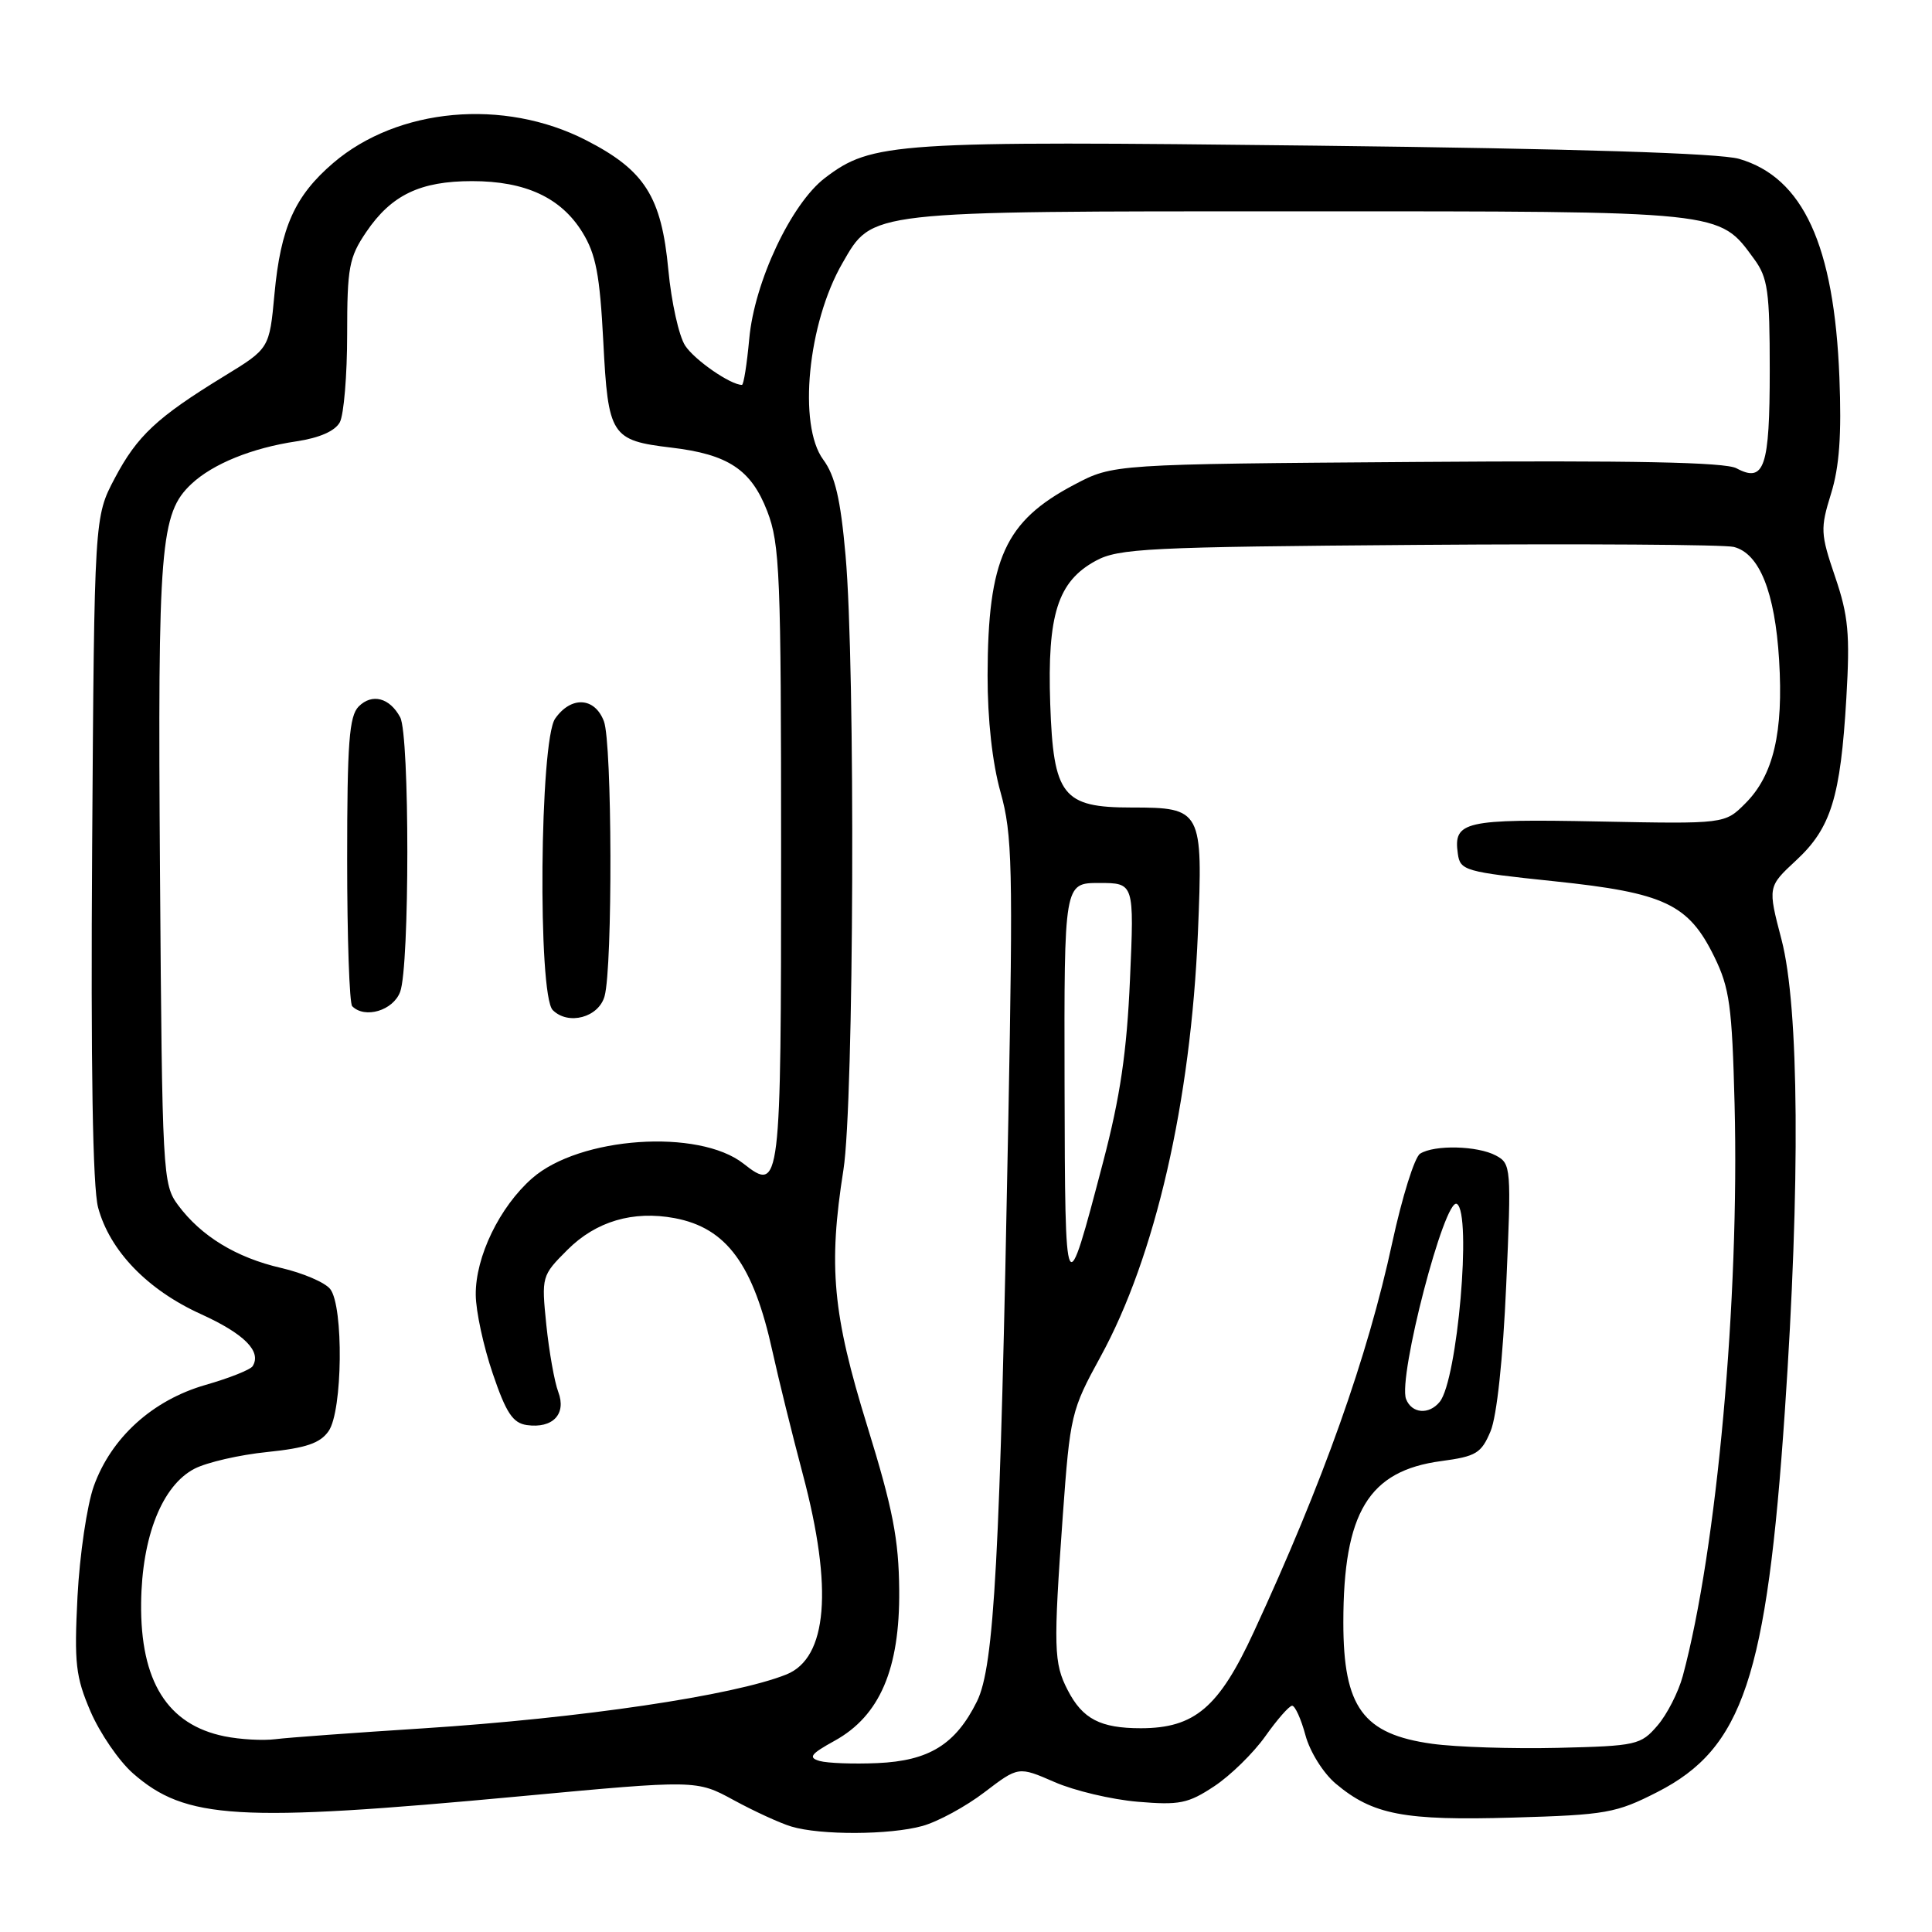 <?xml version="1.0" encoding="UTF-8" standalone="no"?>
<!DOCTYPE svg PUBLIC "-//W3C//DTD SVG 1.1//EN" "http://www.w3.org/Graphics/SVG/1.1/DTD/svg11.dtd" >
<svg xmlns="http://www.w3.org/2000/svg" xmlns:xlink="http://www.w3.org/1999/xlink" version="1.1" viewBox="0 0 256 256">
 <g >
 <path fill="currentColor"
d=" M 122.23 241.95 C 124.28 241.38 127.98 239.37 130.45 237.48 C 134.95 234.05 134.95 234.05 139.73 236.13 C 142.35 237.28 147.31 238.45 150.74 238.74 C 156.28 239.21 157.43 238.98 160.89 236.69 C 163.04 235.27 166.08 232.29 167.65 230.08 C 169.22 227.86 170.82 226.03 171.21 226.02 C 171.60 226.01 172.40 227.77 172.98 229.93 C 173.57 232.12 175.34 234.95 176.99 236.34 C 181.90 240.47 186.02 241.26 200.48 240.84 C 212.85 240.48 214.13 240.25 219.62 237.45 C 230.95 231.66 234.10 222.25 236.50 187.00 C 238.56 156.81 238.40 133.46 236.06 124.50 C 234.23 117.50 234.23 117.50 238.00 114.00 C 242.62 109.72 243.88 105.64 244.65 92.50 C 245.15 83.99 244.92 81.59 243.16 76.42 C 241.22 70.72 241.19 70.04 242.62 65.42 C 243.73 61.86 244.03 57.60 243.73 50.00 C 243.04 32.49 238.92 23.52 230.44 21.05 C 227.84 20.30 208.84 19.70 174.38 19.30 C 118.41 18.65 115.53 18.84 109.31 23.58 C 104.84 26.99 99.96 37.35 99.28 44.89 C 98.97 48.25 98.54 51.00 98.31 51.00 C 96.80 51.00 92.04 47.71 90.79 45.80 C 89.96 44.54 88.96 40.02 88.56 35.77 C 87.65 26.04 85.43 22.55 77.62 18.56 C 66.75 13.00 52.72 14.27 44.16 21.59 C 39.06 25.96 37.19 30.13 36.37 38.95 C 35.70 46.18 35.70 46.18 29.71 49.84 C 20.79 55.30 18.18 57.74 15.20 63.38 C 12.50 68.50 12.50 68.50 12.21 112.25 C 12.02 141.37 12.28 157.33 13.00 160.01 C 14.55 165.74 19.53 170.91 26.63 174.13 C 32.37 176.74 34.69 179.07 33.48 181.02 C 33.20 181.49 30.38 182.61 27.23 183.51 C 20.21 185.53 14.74 190.49 12.43 196.92 C 11.53 199.44 10.56 206.01 10.27 211.53 C 9.82 220.41 10.02 222.17 12.00 226.79 C 13.24 229.66 15.76 233.34 17.61 234.97 C 24.60 241.10 31.46 241.51 68.89 238.02 C 92.29 235.84 92.29 235.84 97.23 238.53 C 99.95 240.01 103.37 241.58 104.84 242.02 C 108.70 243.19 117.91 243.15 122.23 241.95 Z  M 108.61 233.34 C 107.05 232.89 107.40 232.42 110.61 230.65 C 116.58 227.35 119.24 221.14 119.15 210.72 C 119.09 203.96 118.32 199.98 114.92 188.97 C 110.32 174.11 109.74 167.81 111.76 155.00 C 113.16 146.10 113.36 88.37 112.04 73.60 C 111.38 66.12 110.65 63.02 109.08 60.90 C 105.71 56.33 107.03 42.82 111.63 34.86 C 115.66 27.88 114.59 28.00 172.00 28.00 C 228.80 28.00 227.71 27.89 232.43 34.32 C 234.25 36.80 234.50 38.59 234.50 49.02 C 234.50 61.93 233.79 64.03 230.09 62.05 C 228.58 61.24 216.35 61.00 187.74 61.21 C 147.50 61.50 147.50 61.50 142.35 64.22 C 133.16 69.06 130.90 74.04 130.86 89.48 C 130.85 95.34 131.49 101.11 132.58 104.98 C 134.14 110.55 134.24 114.79 133.61 148.33 C 132.52 206.60 131.75 220.79 129.45 225.45 C 126.62 231.15 123.11 233.32 116.26 233.62 C 113.09 233.76 109.65 233.63 108.61 233.34 Z  M 189.76 231.06 C 180.60 229.79 178.00 226.24 178.00 214.99 C 178.00 200.39 181.35 194.88 190.98 193.60 C 195.60 192.98 196.28 192.57 197.51 189.64 C 198.34 187.65 199.15 180.05 199.58 170.30 C 200.27 154.68 200.23 154.19 198.21 153.11 C 195.77 151.81 190.07 151.67 188.17 152.87 C 187.44 153.33 185.79 158.61 184.49 164.61 C 181.21 179.83 175.33 196.35 166.14 216.23 C 161.52 226.25 158.30 228.99 151.18 229.00 C 145.81 229.00 143.45 227.78 141.48 223.96 C 139.62 220.37 139.57 218.39 140.83 200.78 C 141.79 187.49 141.95 186.84 145.82 179.78 C 153.07 166.55 157.79 146.03 158.73 123.60 C 159.41 107.30 159.25 107.00 149.92 107.00 C 140.80 107.00 139.58 105.44 139.16 93.27 C 138.76 81.45 140.15 77.06 145.17 74.32 C 148.20 72.66 152.06 72.47 188.00 72.20 C 209.72 72.04 228.50 72.16 229.73 72.47 C 233.13 73.32 235.19 78.45 235.74 87.44 C 236.33 97.05 234.99 102.74 231.27 106.45 C 228.55 109.18 228.55 109.18 211.82 108.85 C 194.01 108.50 192.56 108.83 193.17 113.12 C 193.48 115.36 194.08 115.53 205.94 116.77 C 220.58 118.30 223.74 119.79 227.16 126.79 C 229.18 130.91 229.51 133.35 229.84 146.27 C 230.50 172.12 227.50 205.29 222.98 222.07 C 222.40 224.22 220.89 227.18 219.62 228.65 C 217.41 231.22 216.85 231.35 206.41 231.60 C 200.41 231.74 192.92 231.50 189.76 231.06 Z  M 29.75 230.07 C 22.19 228.54 18.58 222.78 18.70 212.40 C 18.80 203.60 21.49 196.83 25.78 194.61 C 27.41 193.77 31.74 192.77 35.41 192.40 C 40.55 191.87 42.42 191.24 43.54 189.63 C 45.40 186.99 45.55 173.08 43.75 170.80 C 43.06 169.93 40.14 168.68 37.25 168.01 C 31.30 166.64 26.65 163.80 23.59 159.68 C 21.56 156.94 21.49 155.65 21.20 115.68 C 20.89 72.19 21.23 68.01 25.37 64.12 C 28.21 61.46 33.38 59.36 39.28 58.48 C 42.35 58.02 44.40 57.11 45.03 55.95 C 45.56 54.95 46.00 49.71 46.00 44.30 C 46.00 35.43 46.25 34.10 48.53 30.74 C 51.86 25.83 55.68 24.00 62.55 24.00 C 69.62 24.00 74.33 26.18 77.17 30.78 C 78.96 33.68 79.48 36.40 79.94 45.26 C 80.58 57.75 80.97 58.36 88.95 59.31 C 96.48 60.20 99.53 62.22 101.66 67.73 C 103.34 72.08 103.50 76.07 103.50 113.20 C 103.50 157.31 103.41 158.04 98.52 154.19 C 92.58 149.52 76.79 150.61 70.51 156.13 C 66.20 159.91 62.99 166.54 63.04 171.57 C 63.05 173.73 64.07 178.43 65.29 182.00 C 67.06 187.22 67.95 188.56 69.81 188.83 C 73.24 189.31 75.09 187.37 73.97 184.43 C 73.47 183.11 72.76 179.11 72.39 175.55 C 71.74 169.14 71.77 169.03 75.19 165.61 C 78.97 161.83 83.88 160.38 89.40 161.41 C 96.29 162.71 99.84 167.56 102.37 179.13 C 103.14 182.63 104.94 189.94 106.38 195.36 C 110.41 210.51 109.64 219.70 104.19 221.88 C 97.18 224.68 76.96 227.67 56.00 229.02 C 46.92 229.60 38.15 230.24 36.50 230.45 C 34.85 230.66 31.81 230.49 29.75 230.07 Z  M 80.11 132.00 C 81.19 128.10 81.12 98.43 80.02 95.57 C 78.81 92.37 75.67 92.20 73.56 95.22 C 71.51 98.14 71.24 131.84 73.24 133.84 C 75.30 135.90 79.33 134.82 80.11 132.00 Z  M 53.02 131.43 C 54.29 128.10 54.29 97.42 53.03 95.05 C 51.64 92.45 49.30 91.84 47.53 93.61 C 46.27 94.88 46.00 98.40 46.00 113.90 C 46.00 124.22 46.30 132.97 46.67 133.33 C 48.35 135.02 52.09 133.91 53.02 131.43 Z  M 186.31 185.38 C 185.21 182.49 191.44 158.54 193.05 159.53 C 195.04 160.76 193.12 182.87 190.77 185.75 C 189.35 187.50 187.06 187.31 186.31 185.38 Z  M 141.06 143.75 C 141.00 117.00 141.00 117.00 145.64 117.00 C 150.29 117.00 150.29 117.00 149.73 129.75 C 149.31 139.38 148.44 145.32 146.16 154.00 C 141.15 173.09 141.13 173.06 141.06 143.75 Z "/>
</g>
</svg>